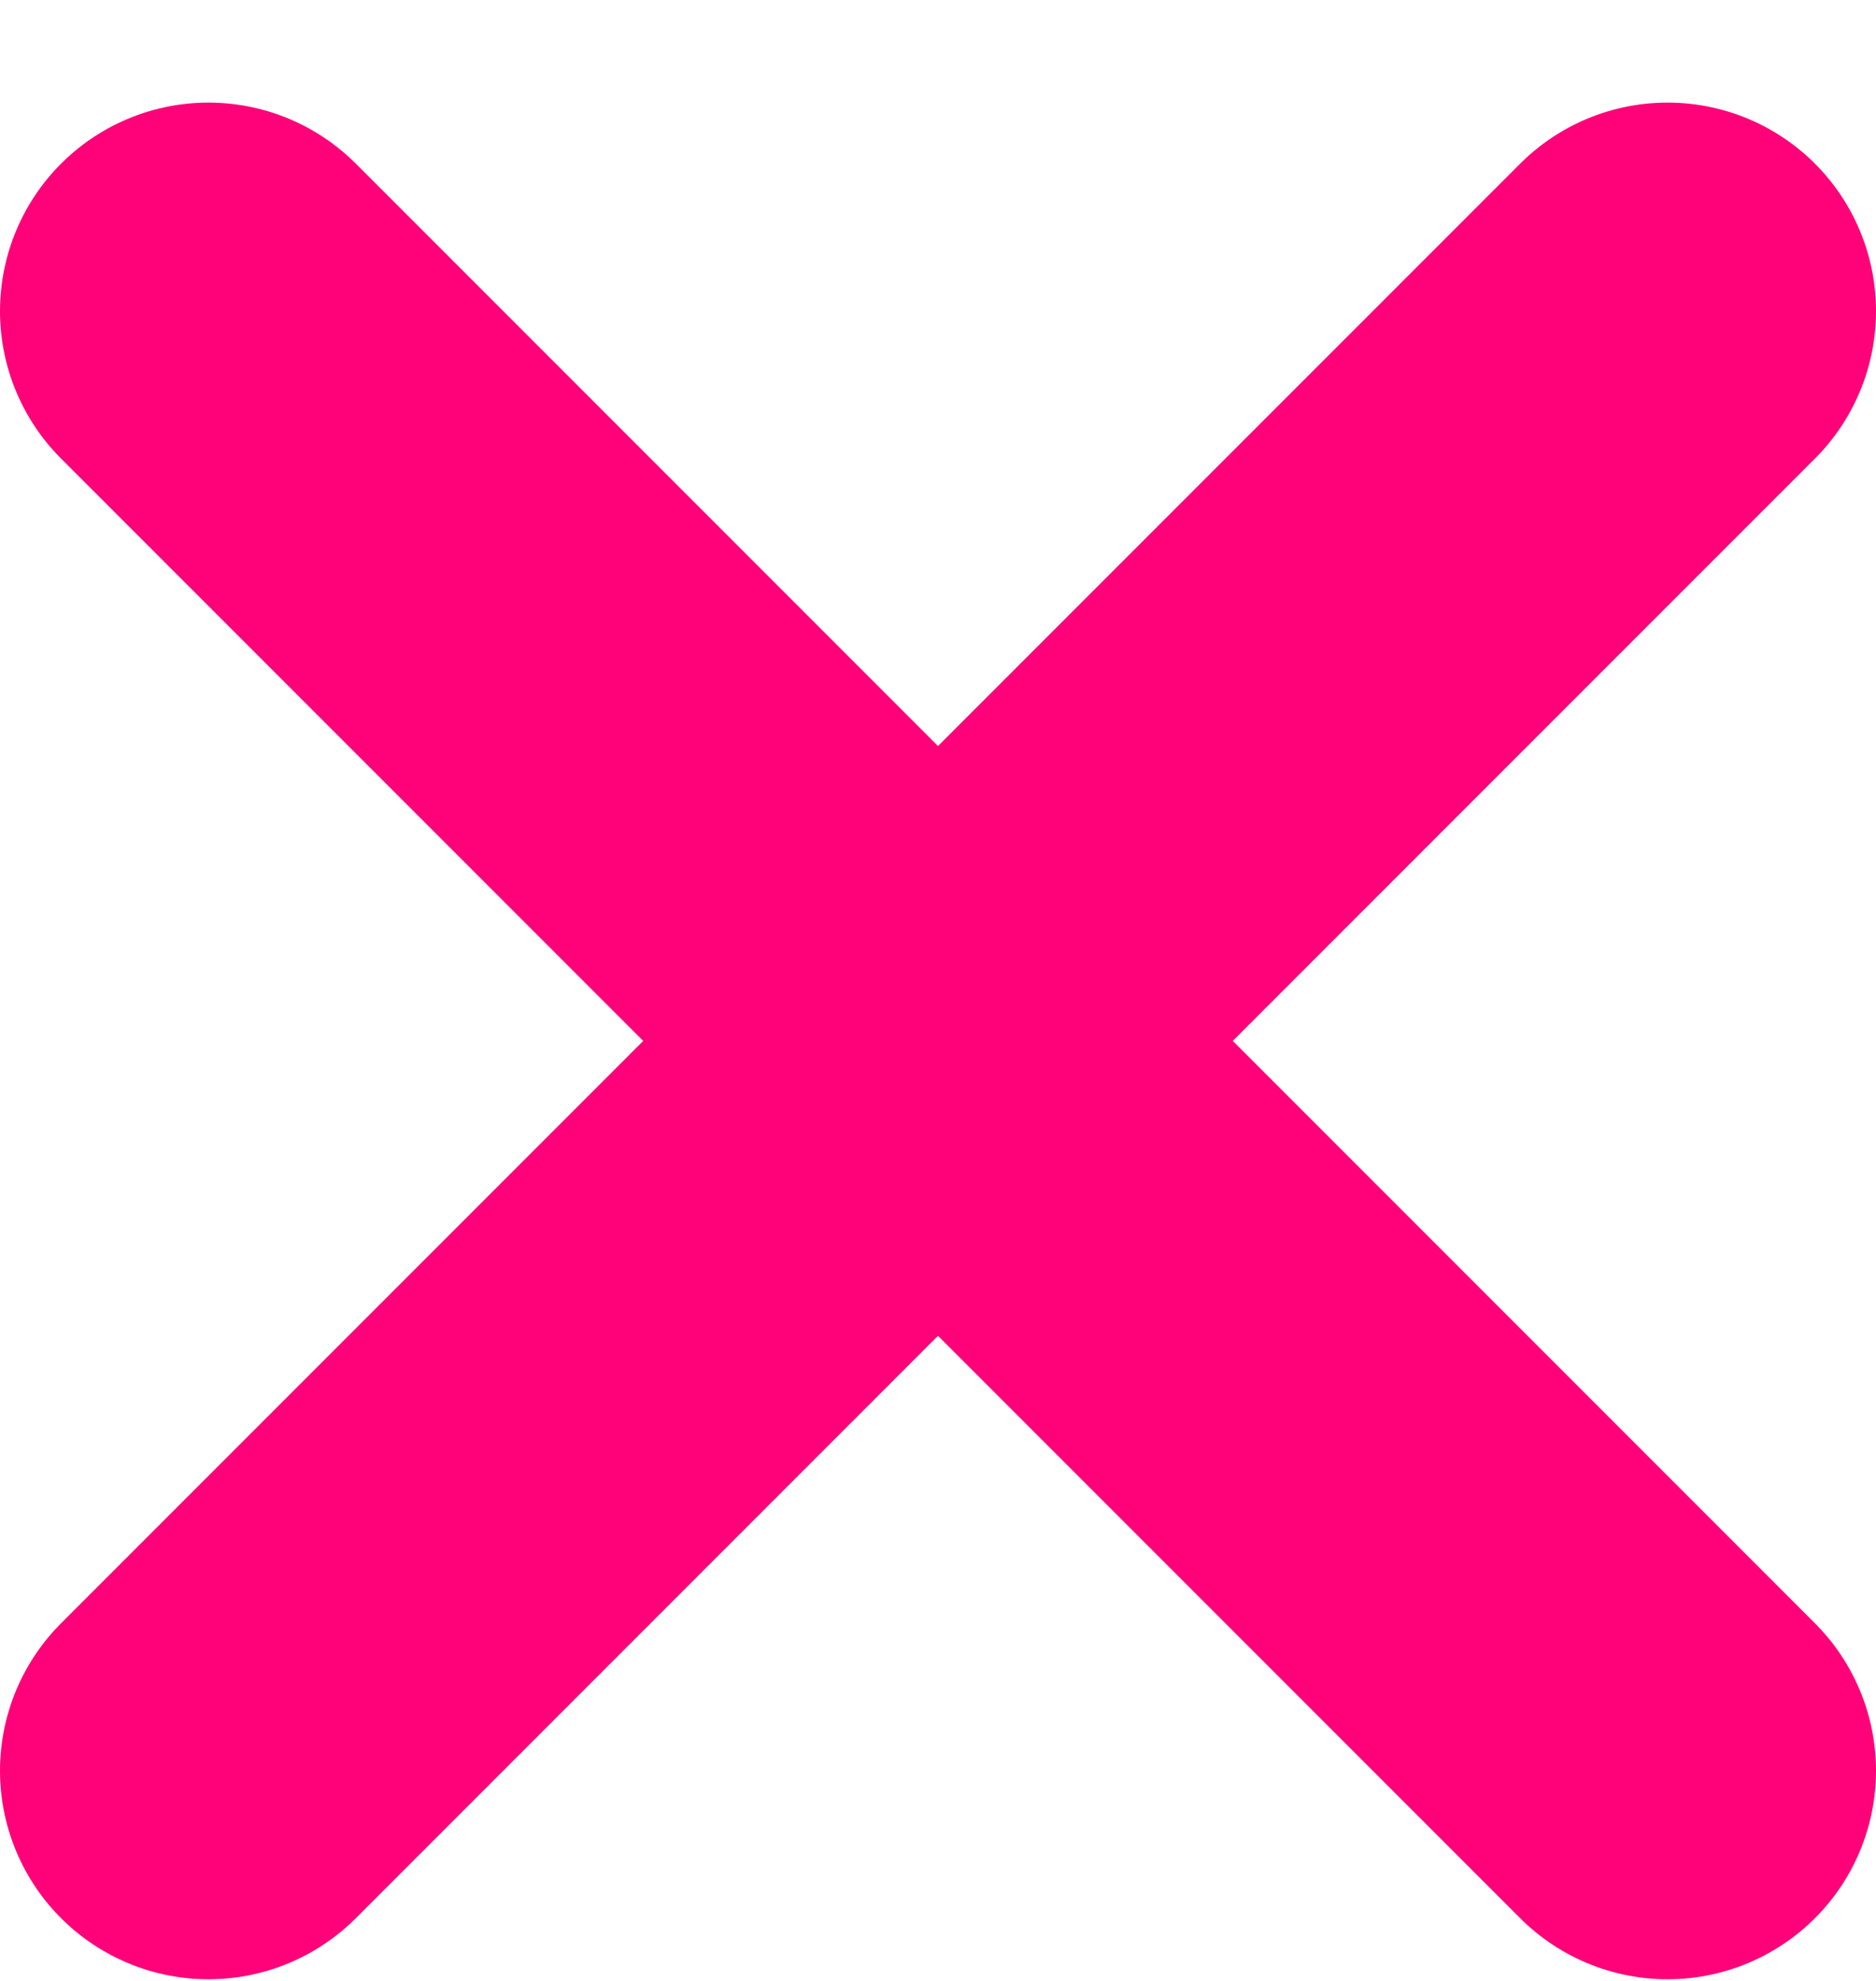 <svg width="18" height="19" viewBox="0 0 18 19" fill="none" xmlns="http://www.w3.org/2000/svg">
<path d="M2 16.984L16 2.984" stroke="#FF0178" stroke-width="4" stroke-linecap="round" stroke-linejoin="round"/>
<path d="M16 16.984L2 2.984" stroke="#FF0178" stroke-width="4" stroke-linecap="round" stroke-linejoin="round"/>
</svg>
